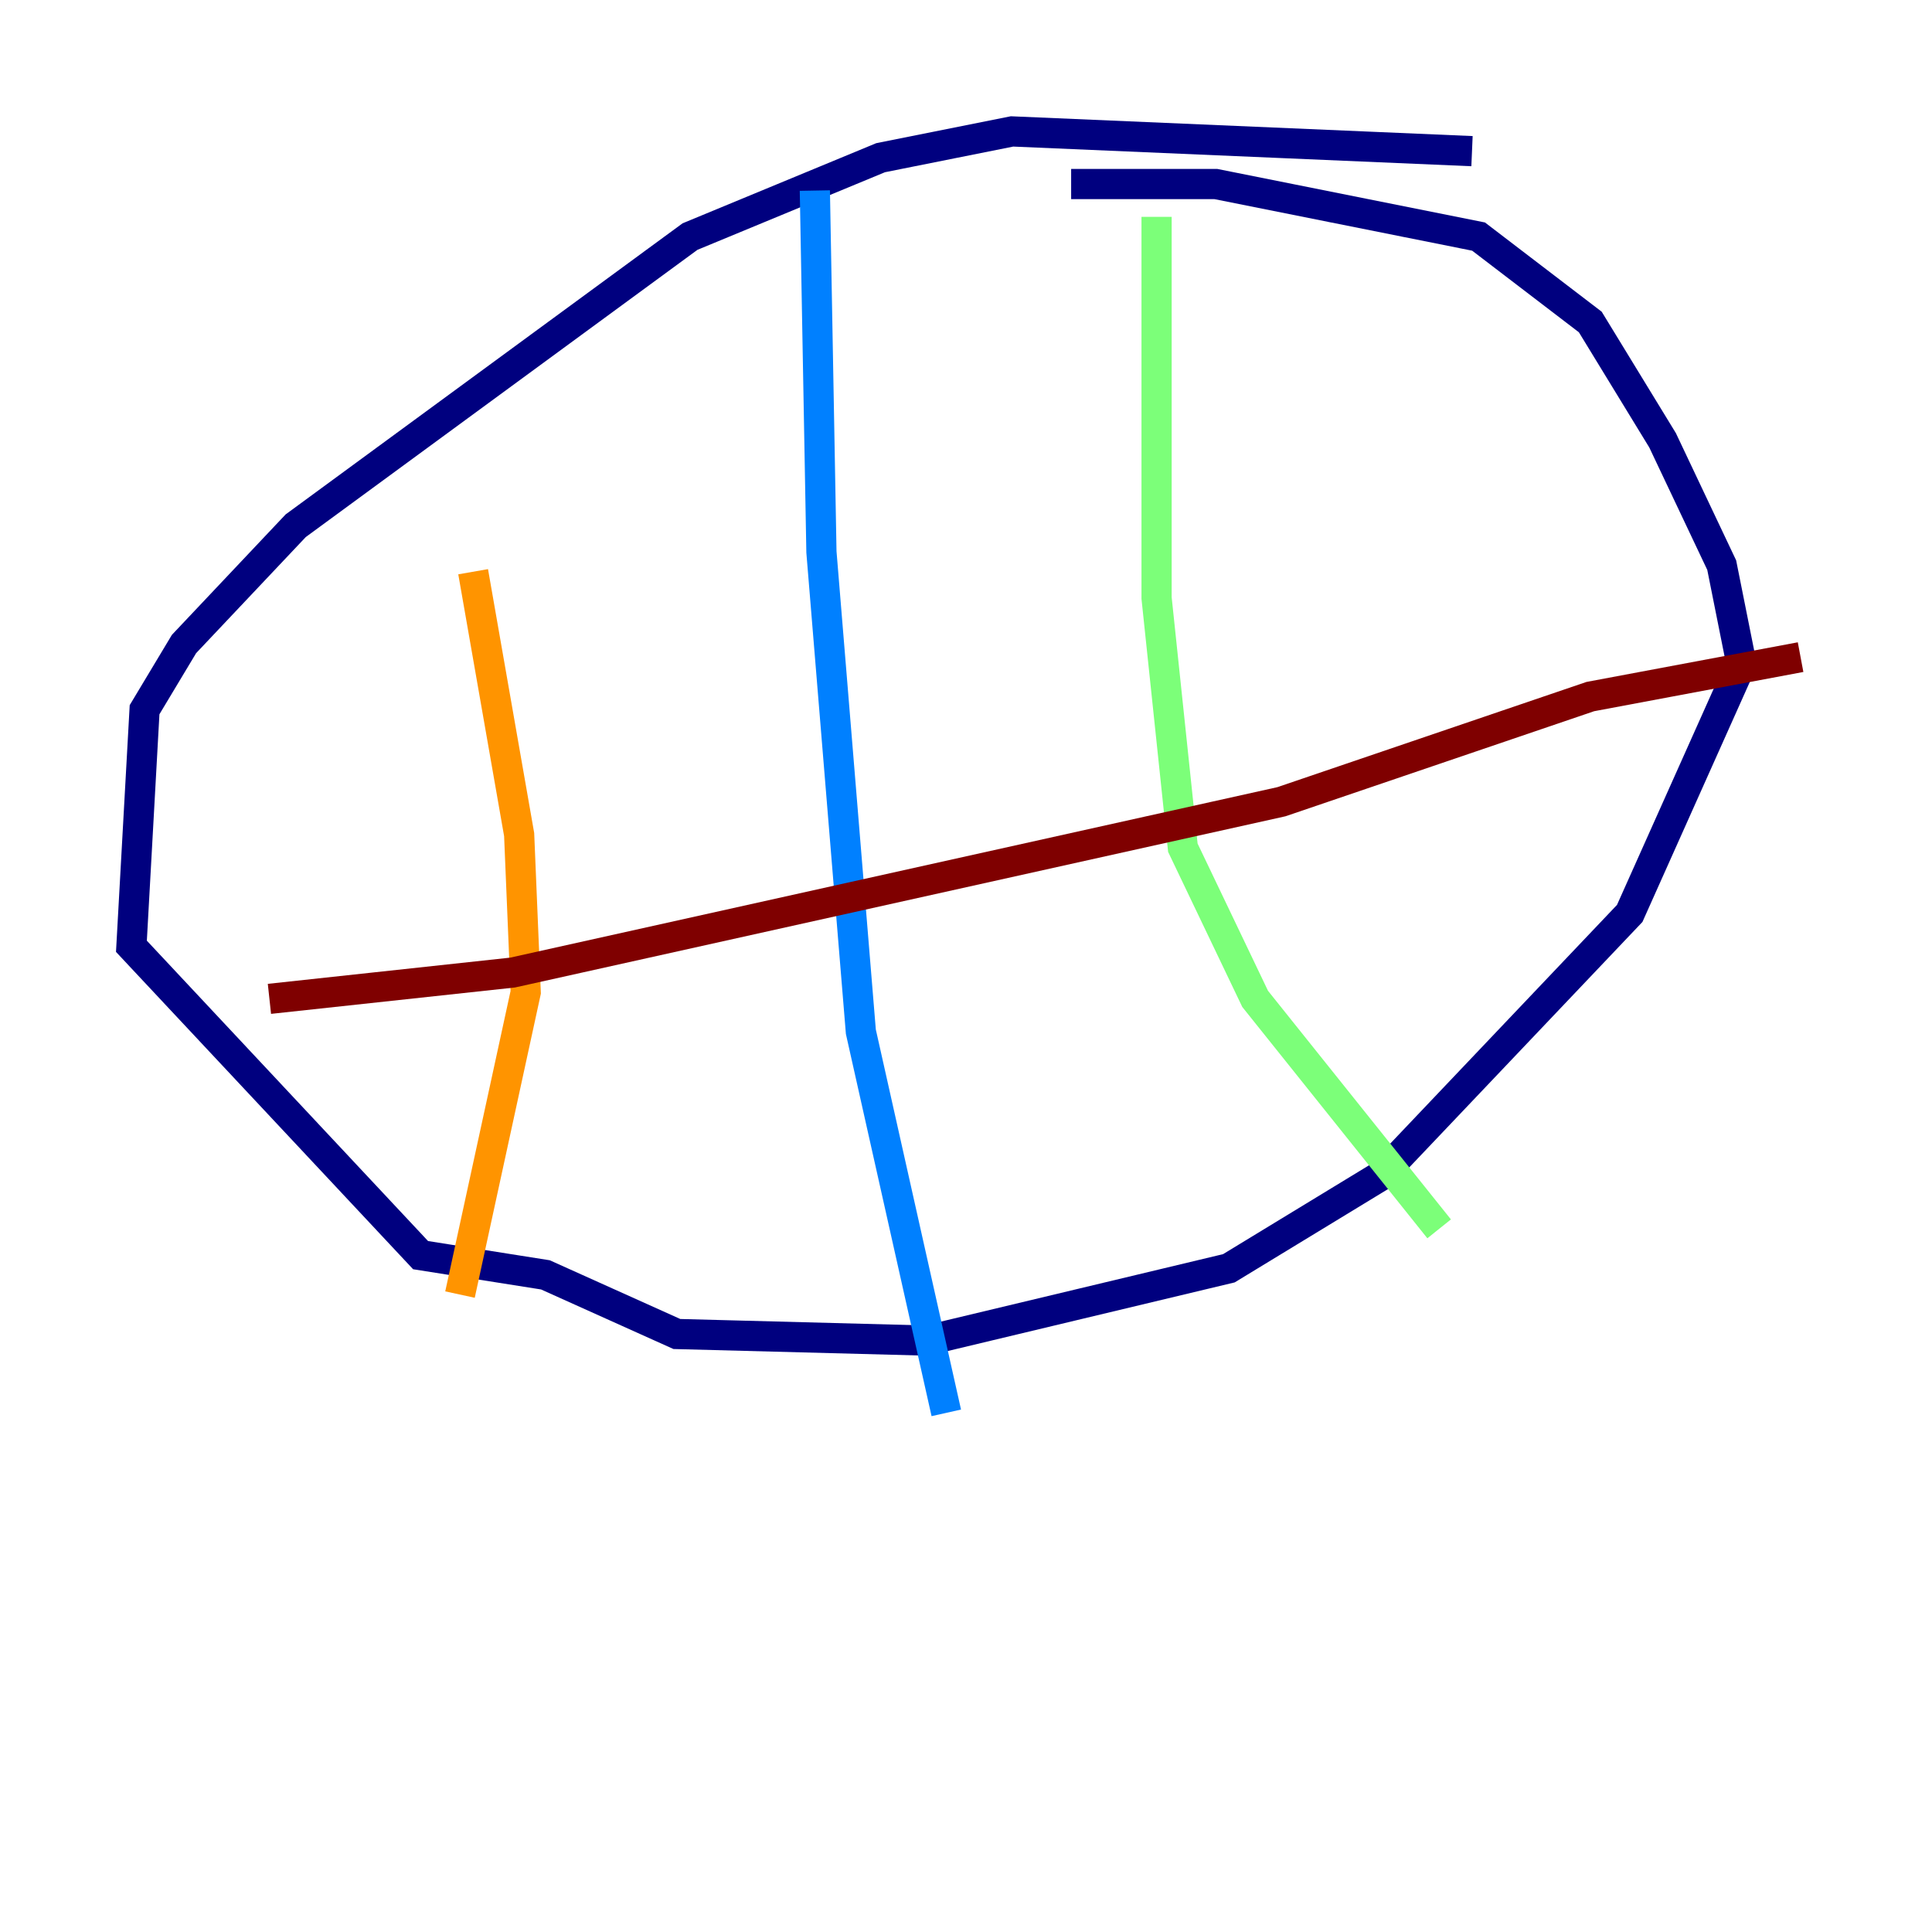 <?xml version="1.0" encoding="utf-8" ?>
<svg baseProfile="tiny" height="128" version="1.2" viewBox="0,0,128,128" width="128" xmlns="http://www.w3.org/2000/svg" xmlns:ev="http://www.w3.org/2001/xml-events" xmlns:xlink="http://www.w3.org/1999/xlink"><defs /><polyline fill="none" points="97.524,10.014 67.048,8.707 58.34,10.449 45.714,15.674 19.592,34.83 12.191,42.667 9.578,47.02 8.707,62.694 27.864,83.156 36.136,84.463 44.843,88.381 61.388,88.816 81.415,84.027 91.429,77.932 107.973,60.517 115.374,43.973 114.068,37.442 110.15,29.17 105.361,21.333 97.959,15.674 80.544,12.191 70.966,12.191" stroke="#00007f" stroke-width="2" /><polyline fill="none" points="53.986,12.626 54.422,36.571 57.034,68.354 62.694,93.605" stroke="#0080ff" stroke-width="2" /><polyline fill="none" points="76.626,14.367 76.626,39.619 78.367,56.163 83.156,66.177 95.347,81.415" stroke="#7cff79" stroke-width="2" /><polyline fill="none" points="31.347,37.878 34.395,55.292 34.83,65.742 30.476,85.769" stroke="#ff9400" stroke-width="2" /><polyline fill="none" points="17.85,66.177 33.959,64.435 84.898,53.116 105.361,46.15 119.293,43.537" stroke="#7f0000" stroke-width="2" /></svg>